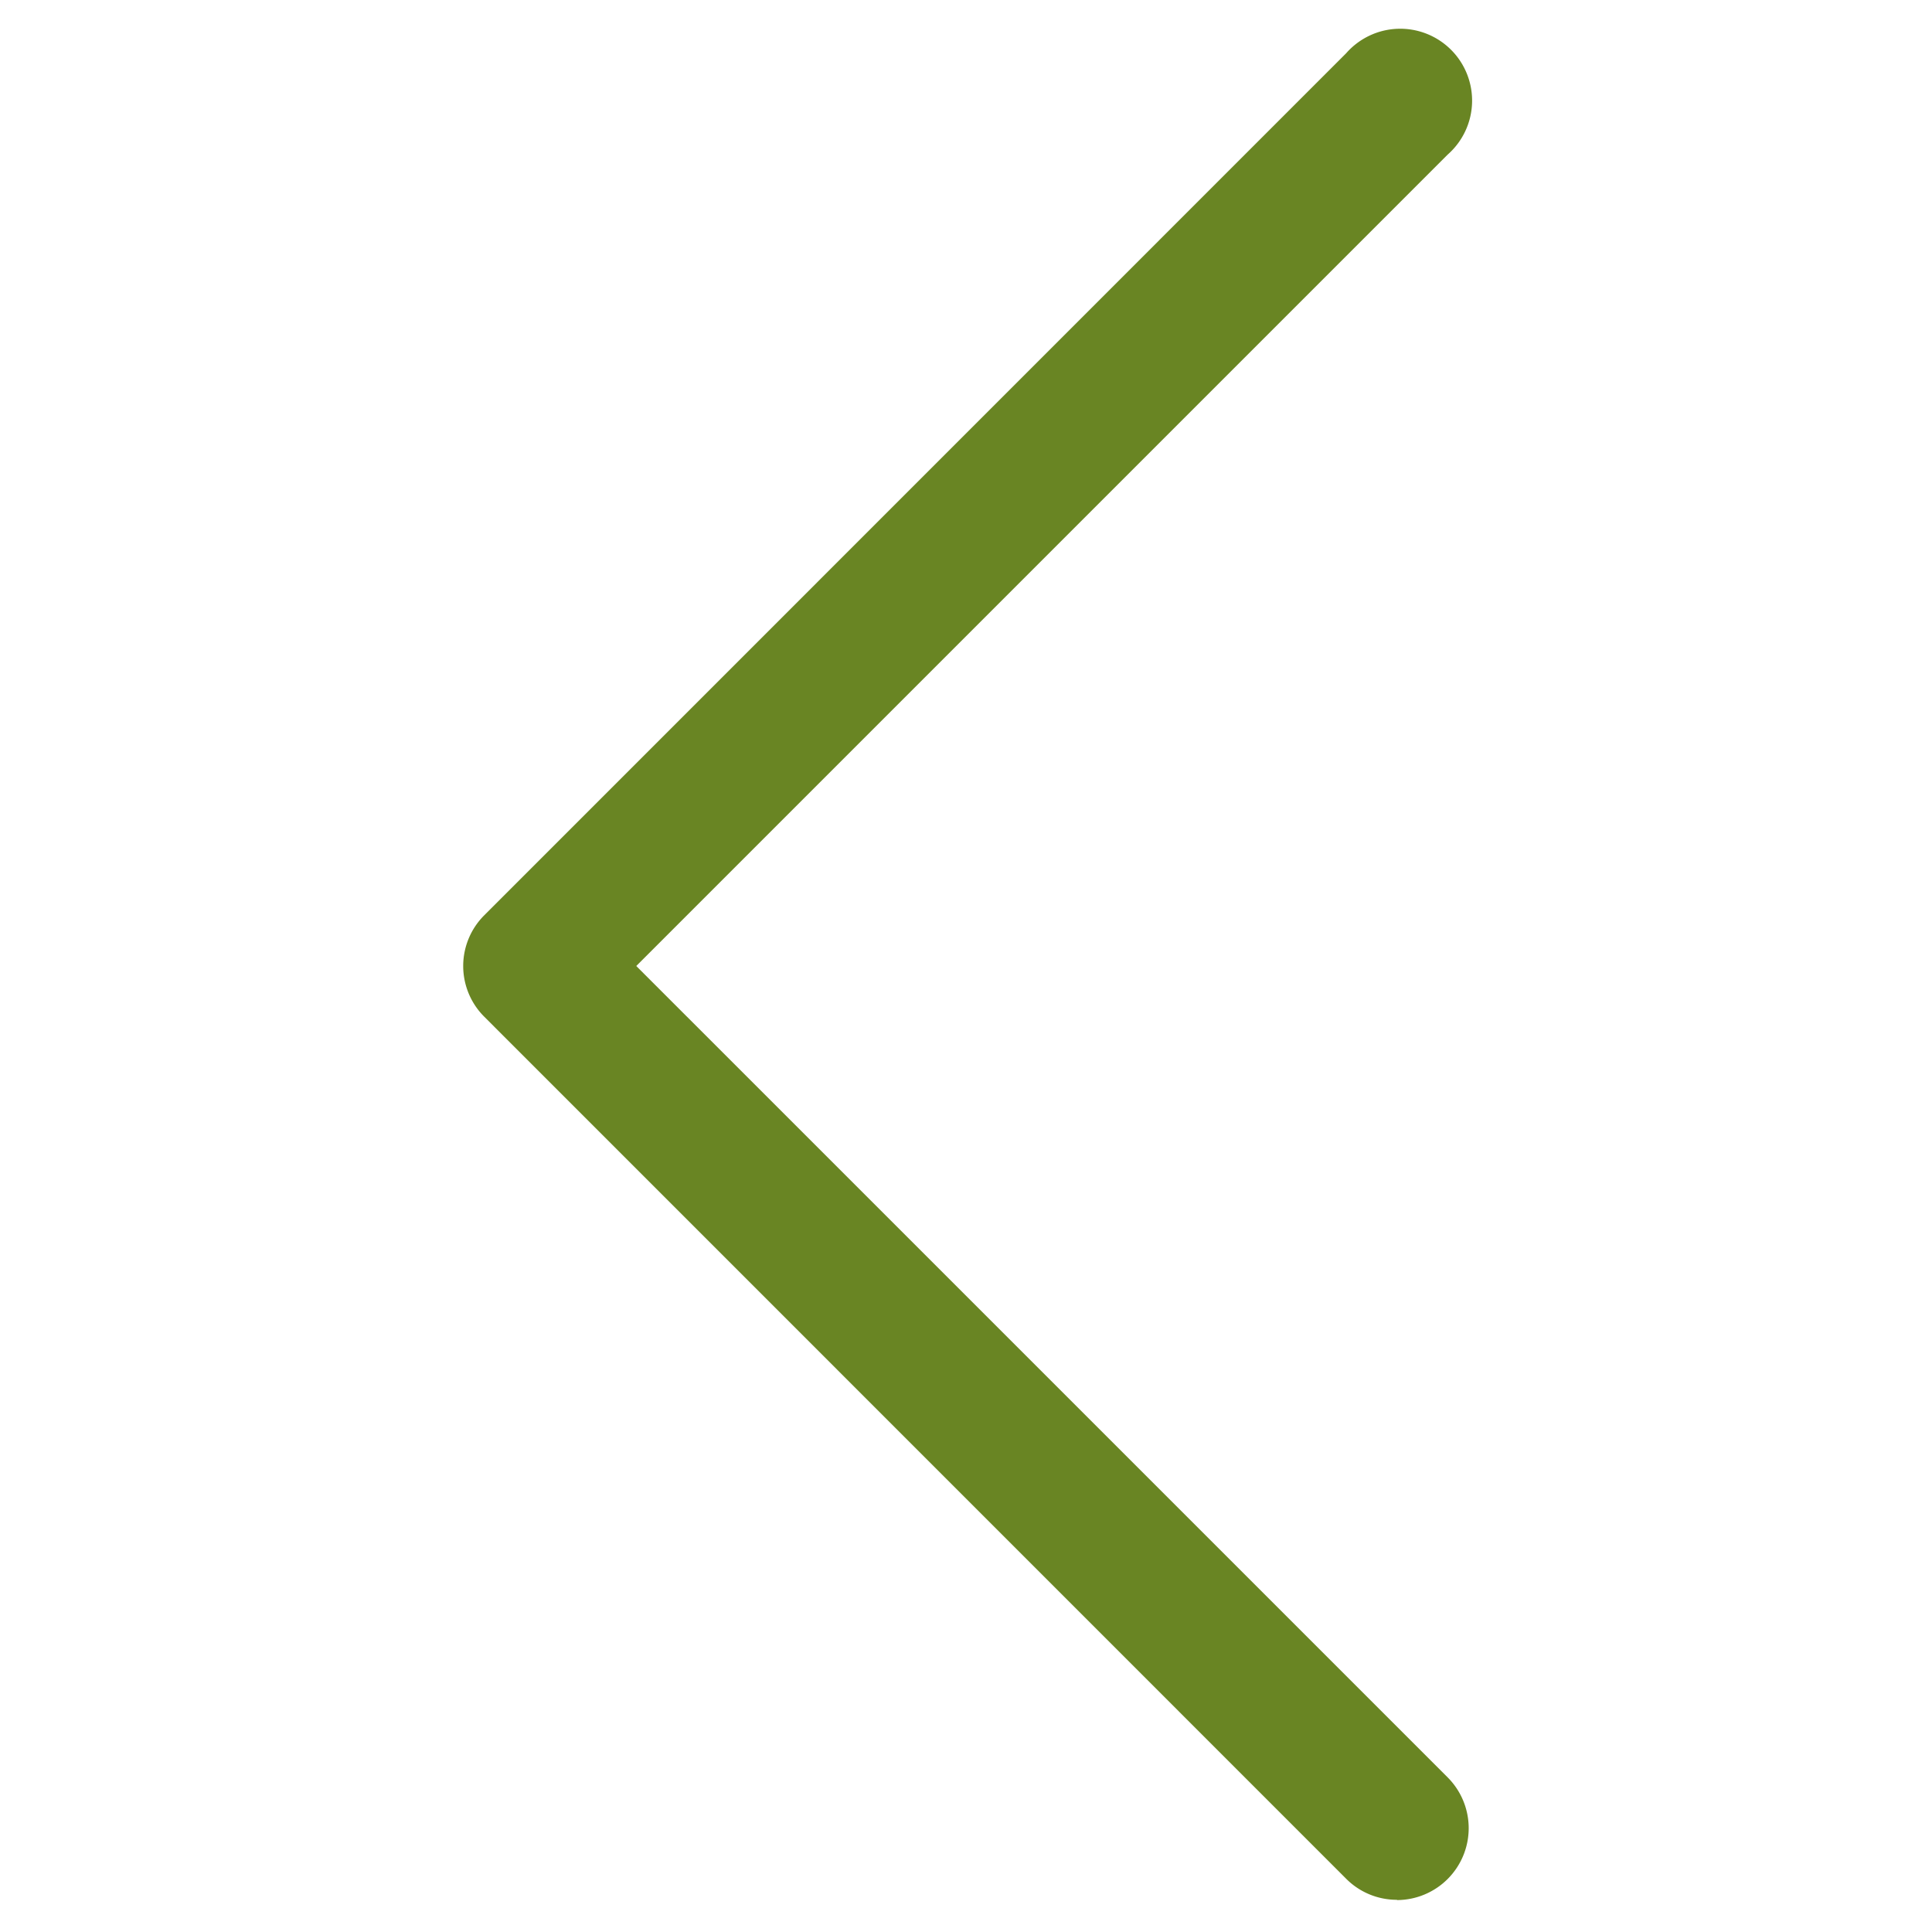 <svg xmlns="http://www.w3.org/2000/svg" viewBox="0 0 150 150"><defs><style>.cls-1{fill:#698523;}.cls-2{fill:none;}</style></defs><g id="Capa_2" data-name="Capa 2"><g id="Capa_1-2" data-name="Capa 1"><path class="cls-1" d="M108.46,147.5a5.54,5.54,0,0,1-3.94-1.63L37.6,78.94a5.56,5.56,0,0,1,0-7.88L104.52,4.13A5.58,5.58,0,1,1,112.4,12l-63,63,63,63a5.58,5.58,0,0,1-3.94,9.52Z"/><rect class="cls-2" width="150" height="150"/></g></g></svg>